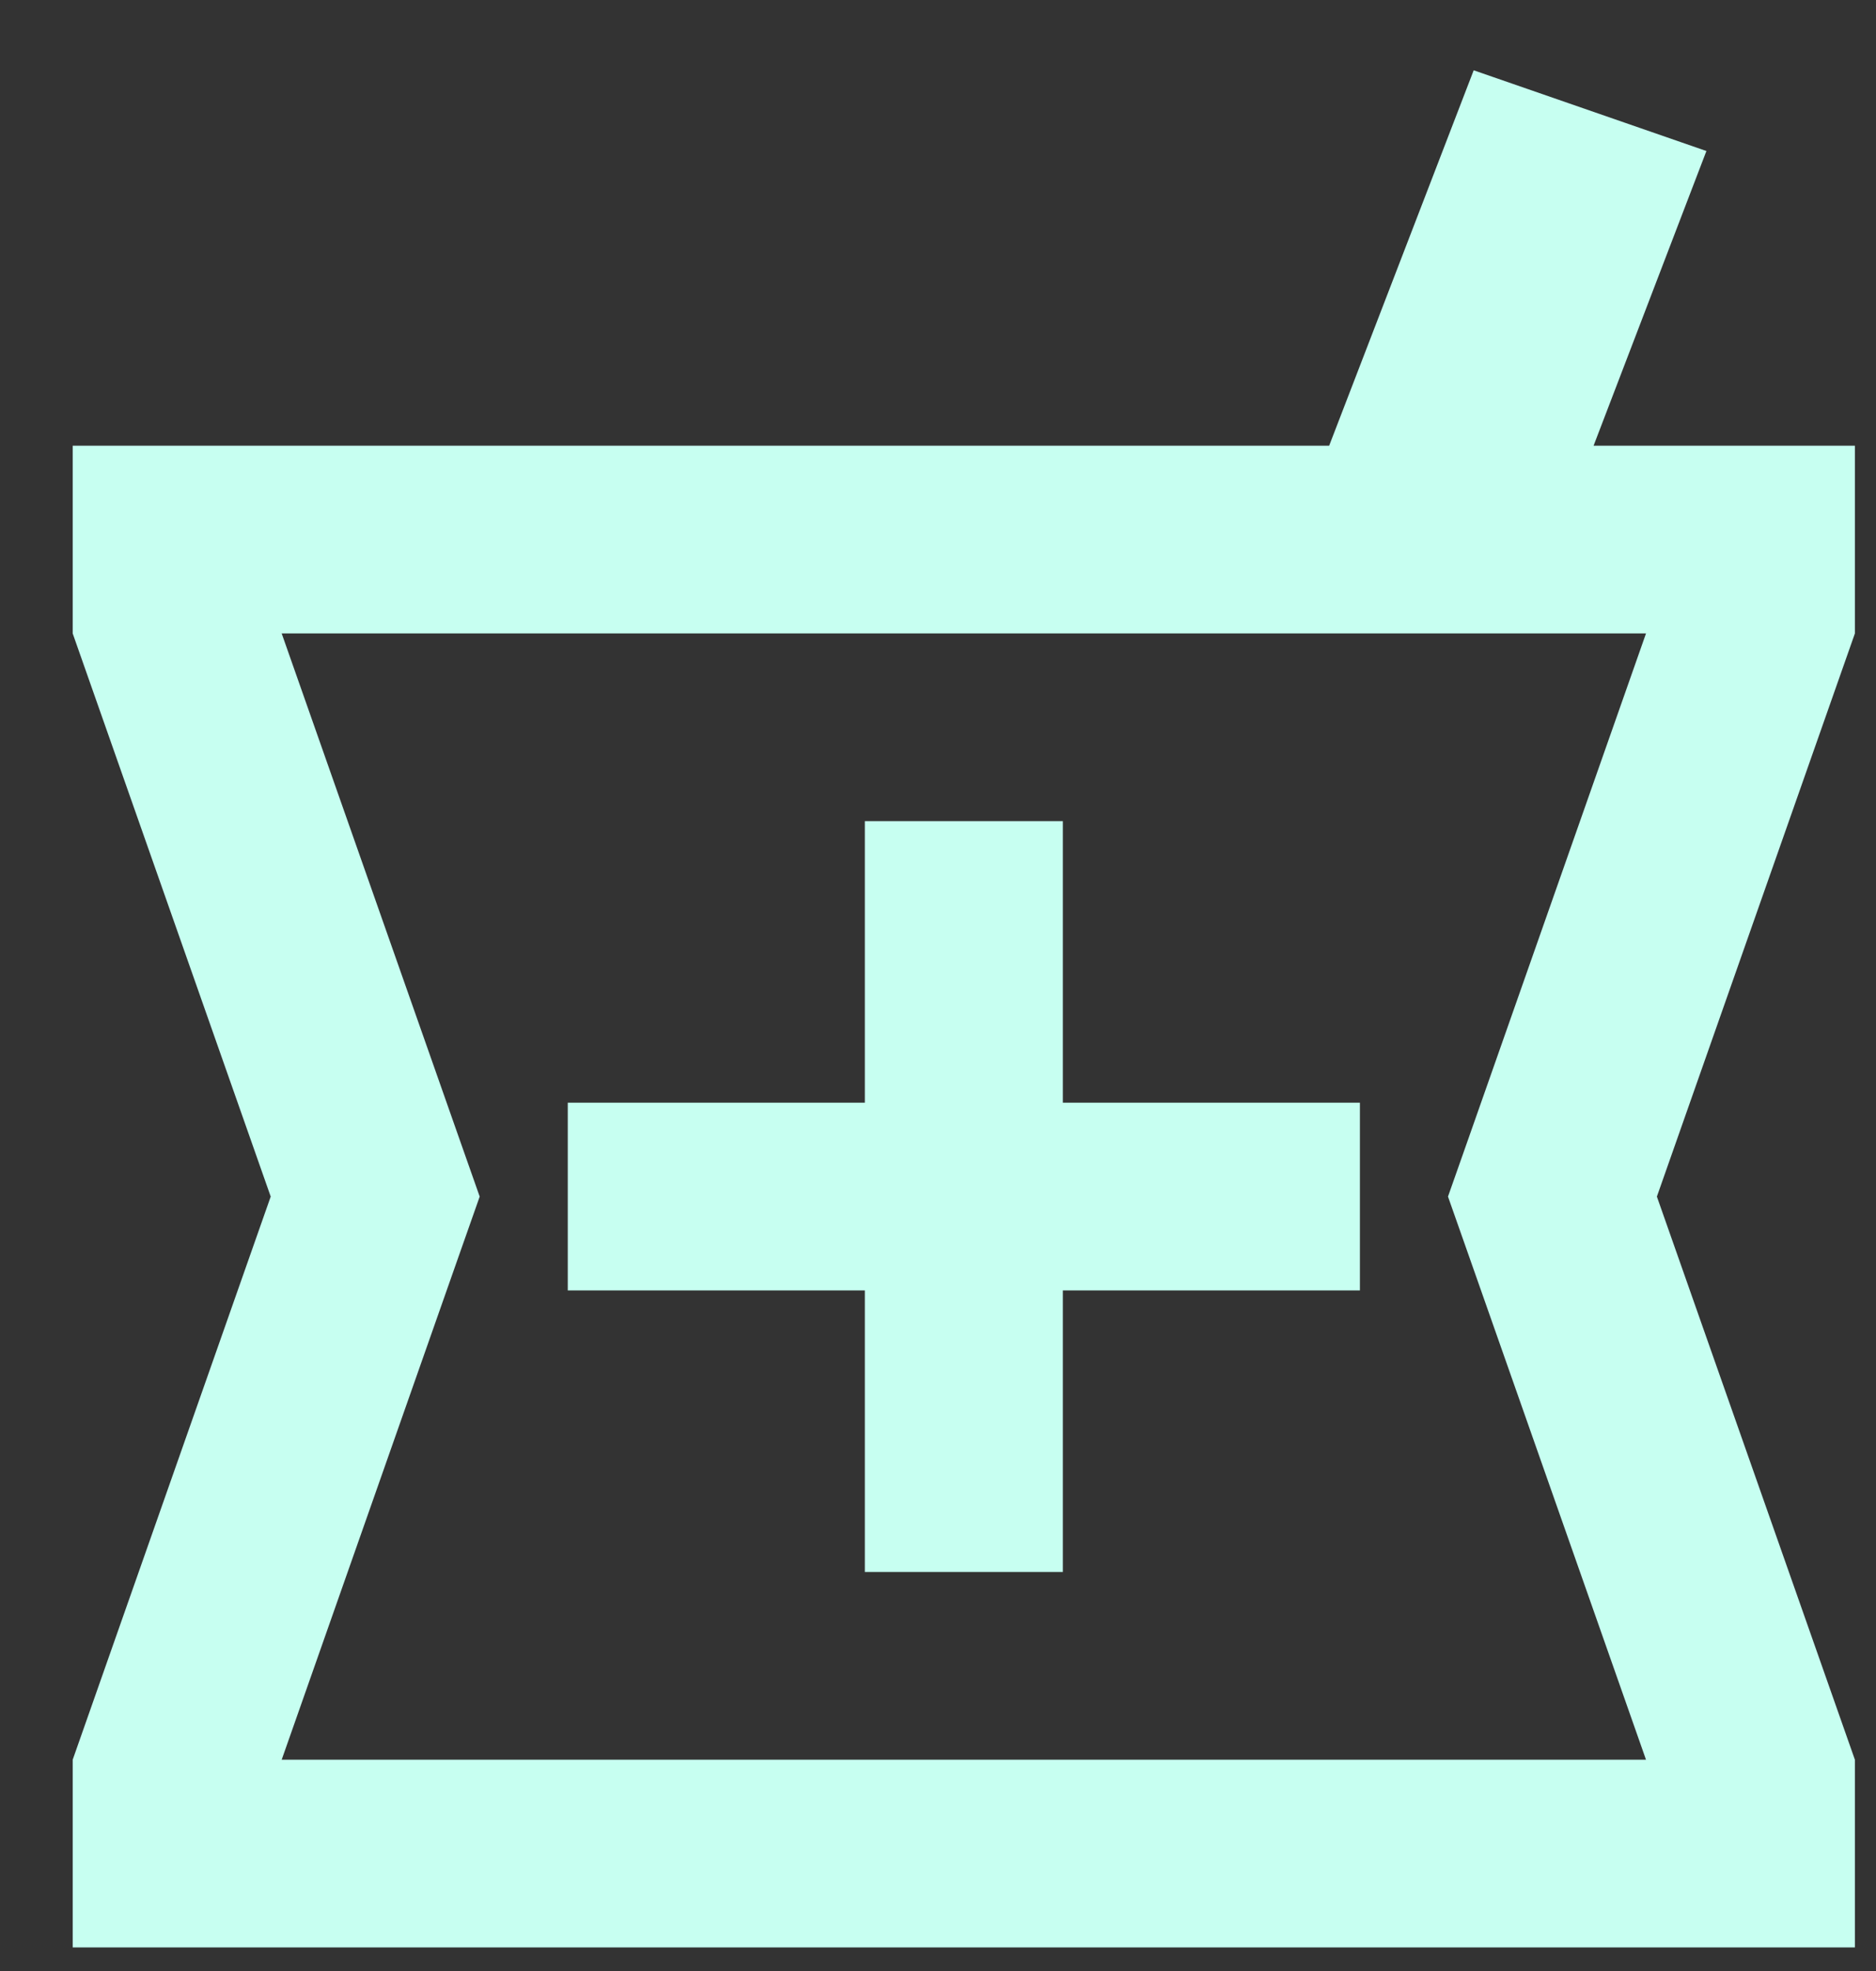 <svg width="20" height="21" viewBox="0 0 20 21" fill="none" xmlns="http://www.w3.org/2000/svg">
<rect x="0" y="0" width="20" height="21" fill="#333333" stroke="none"/>
<path d="M19.775 4.749H16.989L18.192 1.609L15.711 0.749L14.17 4.749H0.775V6.749L2.886 12.749L0.775 18.749V20.749H19.775V18.749L17.664 12.749L19.775 6.749V4.749ZM15.659 13.379L17.548 18.749H3.003L4.892 13.379L5.114 12.749L4.892 12.119L3.003 6.749H17.548L15.659 12.119L15.437 12.749L15.659 13.379ZM11.331 8.749H9.22V11.749H6.053V13.749H9.22V16.749H11.331V13.749H14.498V11.749H11.331V8.749Z" fill="#C7FFF1"/>
</svg>
